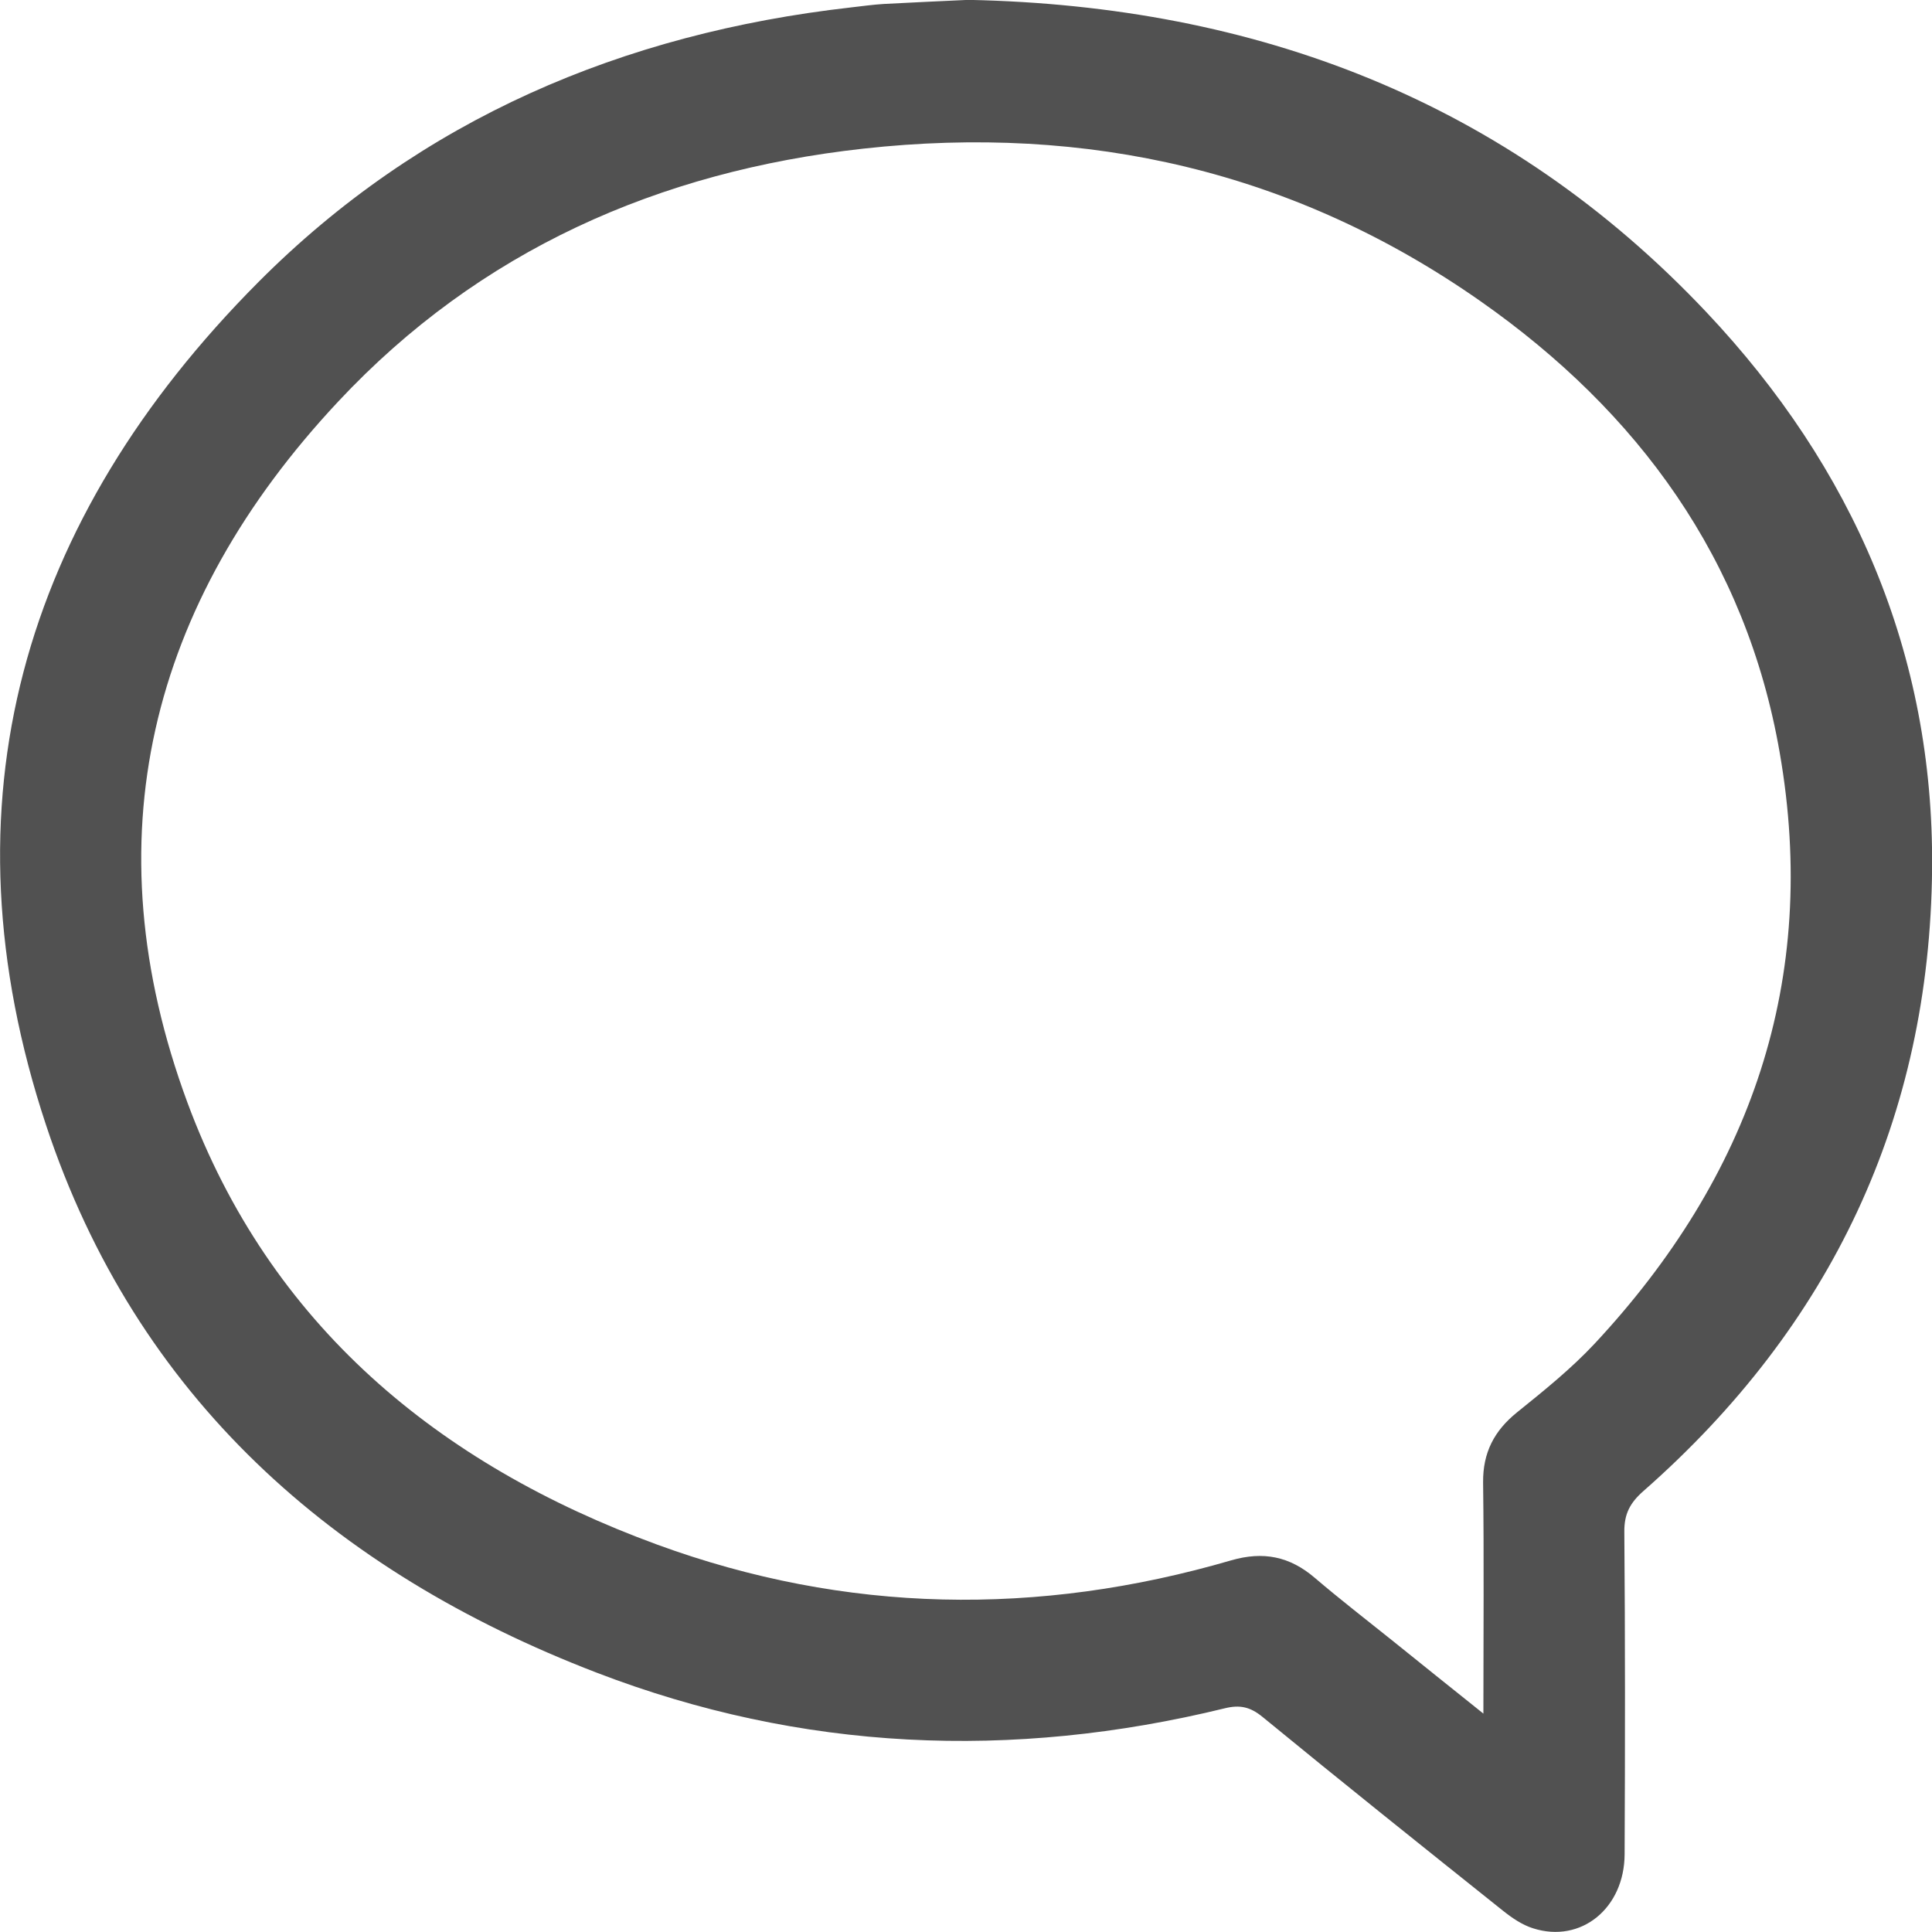 <svg width="20" height="20" viewBox="0 0 20 20" fill="none" xmlns="http://www.w3.org/2000/svg">
<g id="Layer_1" clip-path="url(#clip0_11_750)">
<path id="Vector" d="M10.038 -0.001C12.995 0.062 15.594 1.038 17.664 3.231C19.183 4.841 20.02 6.766 20.001 8.99C19.978 11.571 18.956 13.727 17.013 15.435C16.874 15.557 16.813 15.672 16.815 15.858C16.824 16.97 16.823 18.082 16.818 19.194C16.816 19.755 16.366 20.12 15.871 19.962C15.758 19.927 15.652 19.854 15.559 19.78C14.726 19.115 13.893 18.449 13.069 17.773C12.942 17.669 12.834 17.646 12.68 17.684C10.474 18.223 8.294 18.13 6.173 17.314C3.45 16.267 1.409 14.46 0.477 11.648C-0.629 8.313 0.227 5.38 2.674 2.921C4.356 1.231 6.448 0.345 8.808 0.077C8.922 0.064 9.035 0.048 9.149 0.041C9.438 0.025 9.727 0.013 10.038 -0.002L10.038 -0.001ZM15.356 17.739C15.356 16.899 15.363 16.123 15.353 15.346C15.35 15.037 15.468 14.811 15.705 14.62C15.983 14.396 16.265 14.169 16.508 13.909C18.123 12.177 18.834 10.143 18.423 7.789C18.076 5.793 16.961 4.264 15.326 3.118C13.407 1.773 11.255 1.282 8.935 1.539C6.82 1.773 4.962 2.594 3.5 4.158C1.542 6.25 0.935 8.695 1.94 11.413C2.792 13.714 4.536 15.159 6.801 15.989C8.756 16.705 10.747 16.735 12.744 16.153C13.078 16.056 13.352 16.112 13.611 16.334C13.872 16.557 14.143 16.766 14.411 16.981C14.711 17.223 15.012 17.464 15.357 17.74L15.356 17.739Z" fill="#515151"/>
</g>
<defs>
<clipPath id="clip0_11_750">
<rect width="20" height="20" fill="white"/>
</clipPath>
</defs>
</svg>
